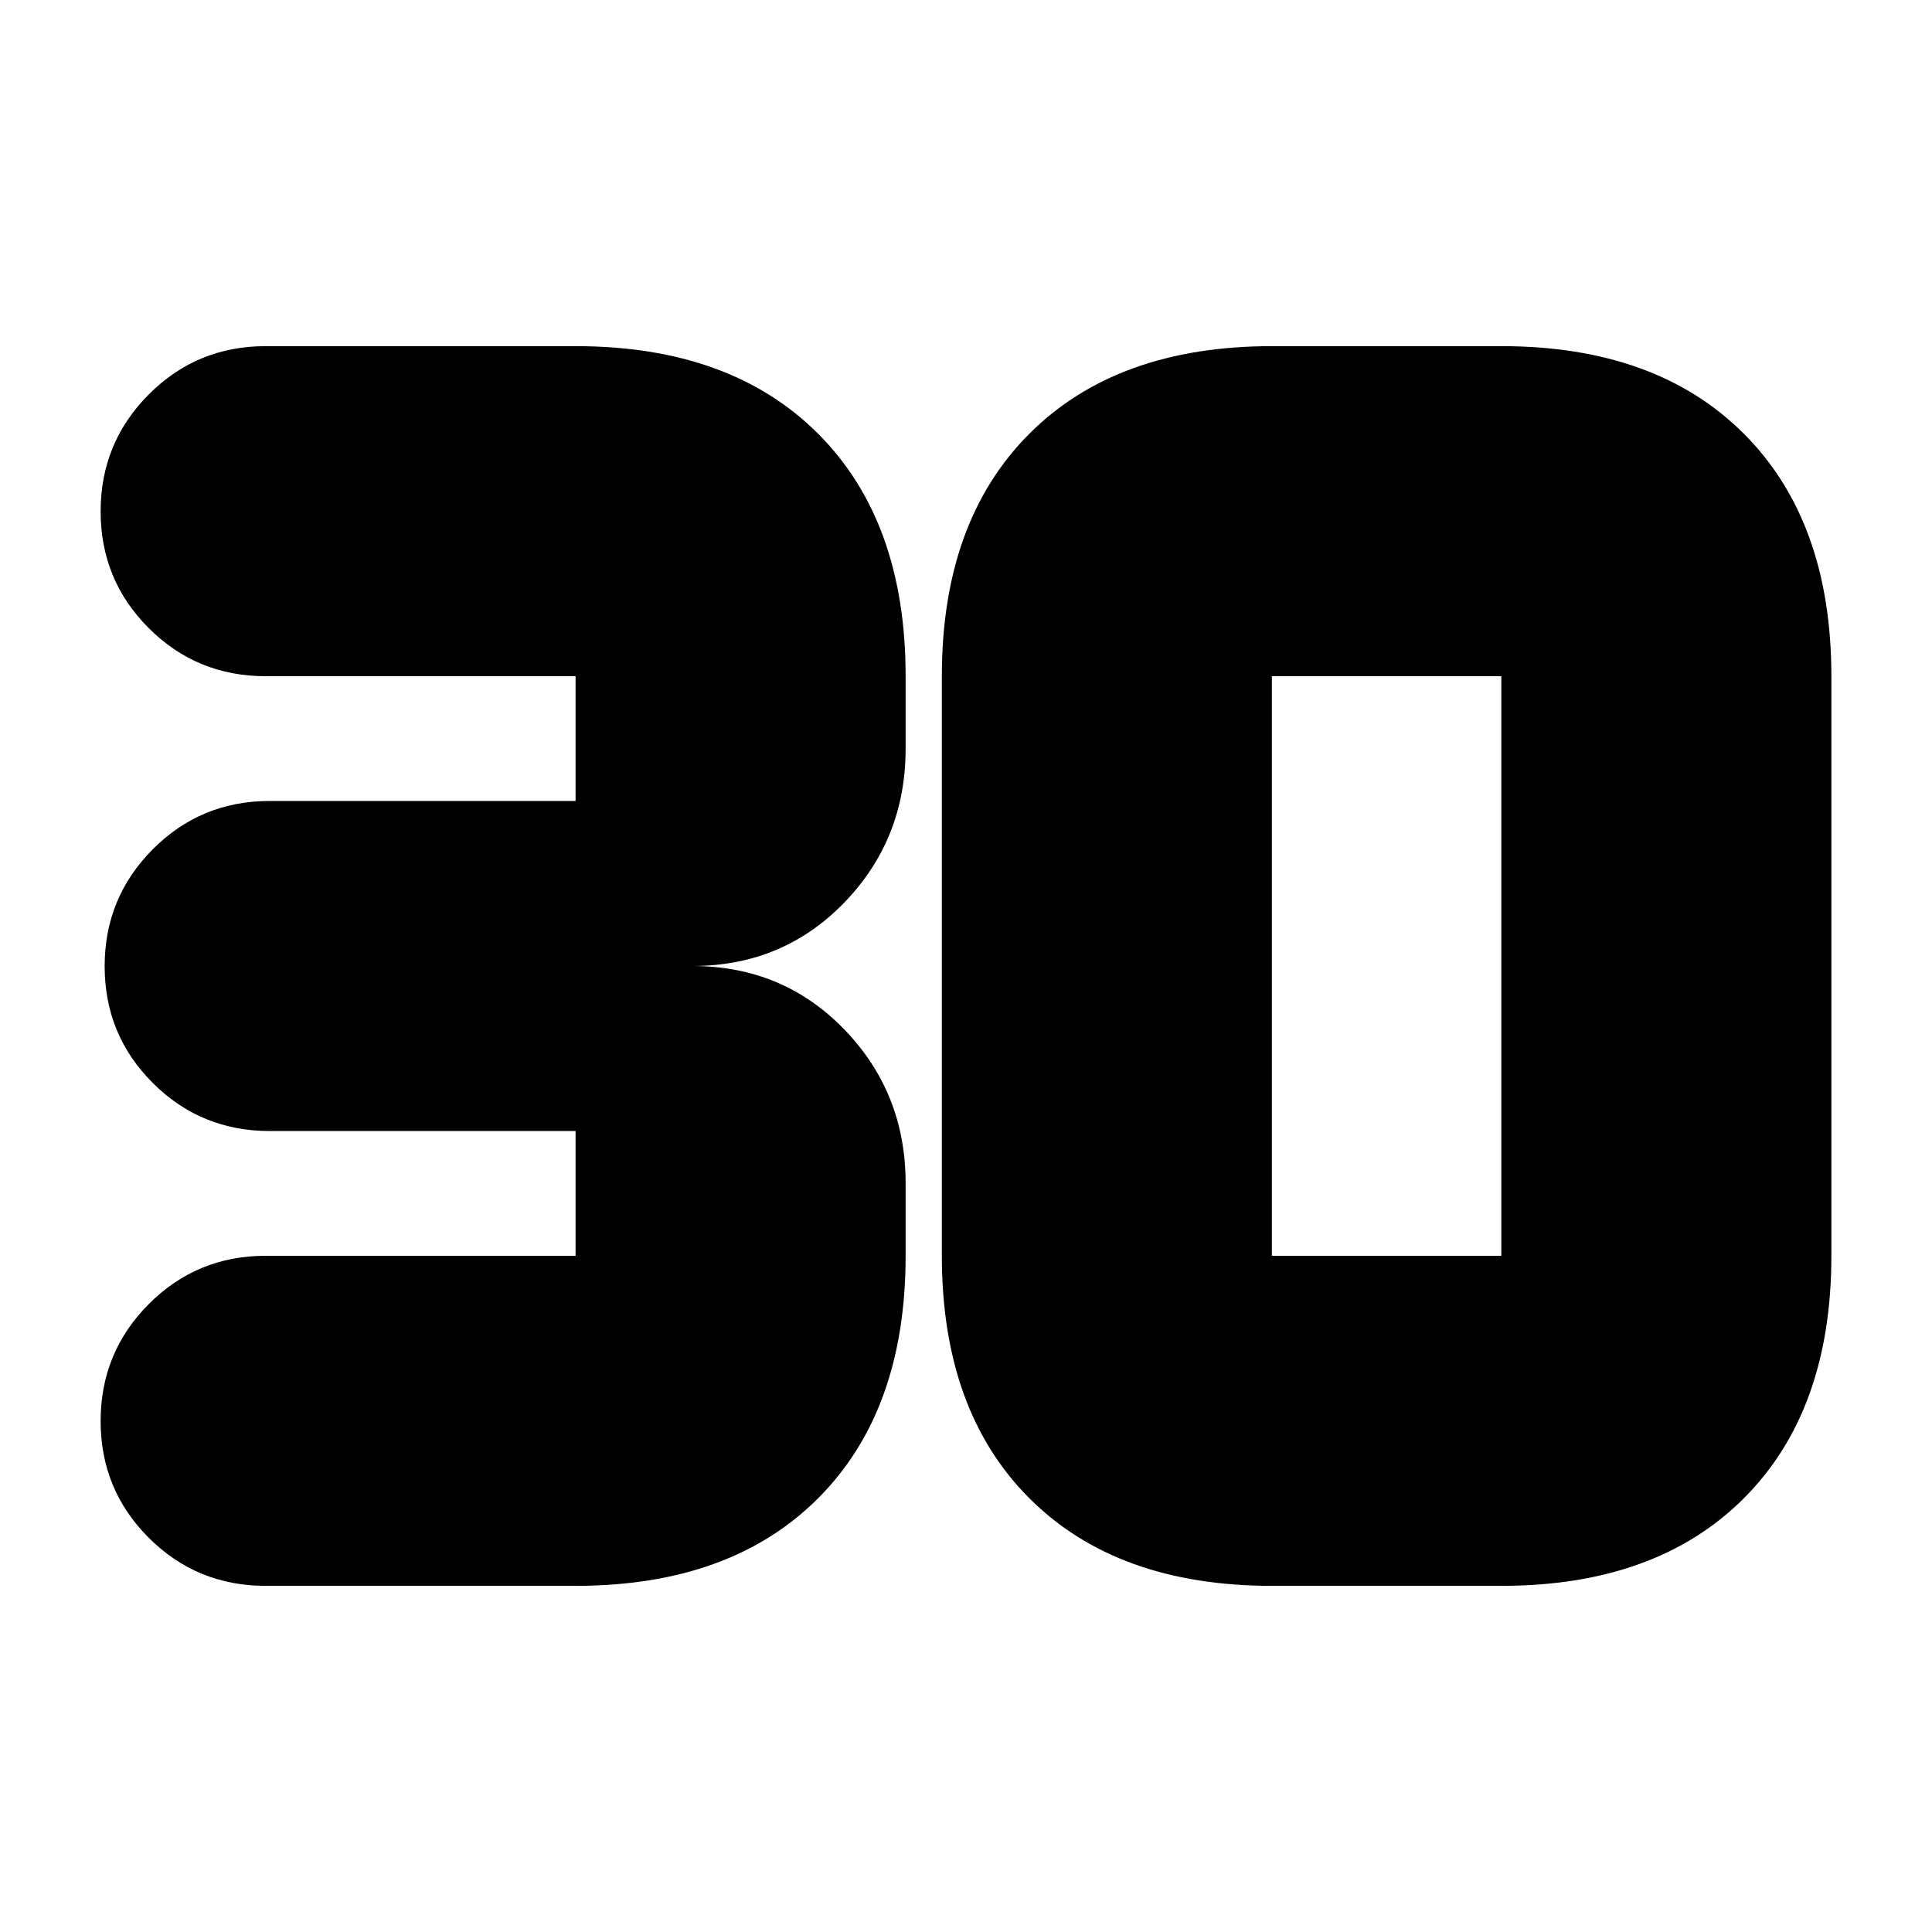 <svg xmlns="http://www.w3.org/2000/svg" height="24" viewBox="0 -960 960 960" width="24"><path d="M286-172H132q-34.17 0-58.08-23.88Q50-219.76 50-253.88 50-288 73.92-312q23.91-24 58.08-24h154v-62H134q-34.17 0-58.08-23.88Q52-445.76 52-479.88 52-514 75.92-538q23.91-24 58.08-24h152v-62H132q-34.17 0-58.08-23.88Q50-671.76 50-705.88 50-740 73.92-764q23.91-24 58.08-24h154q77 0 120.5 43.5T450-624v36q0 45-30.5 76.5T344-480q45 0 75.5 31.5T450-372v36q0 77-43.5 120.5T286-172Zm346-164h114v-288H632v288Zm0 164q-77 0-120.5-43.5T468-336v-288q0-77 43.5-120.5T632-788h114q77 0 120.5 43.5T910-624v288q0 77-43.5 120.5T746-172H632Z"/></svg>